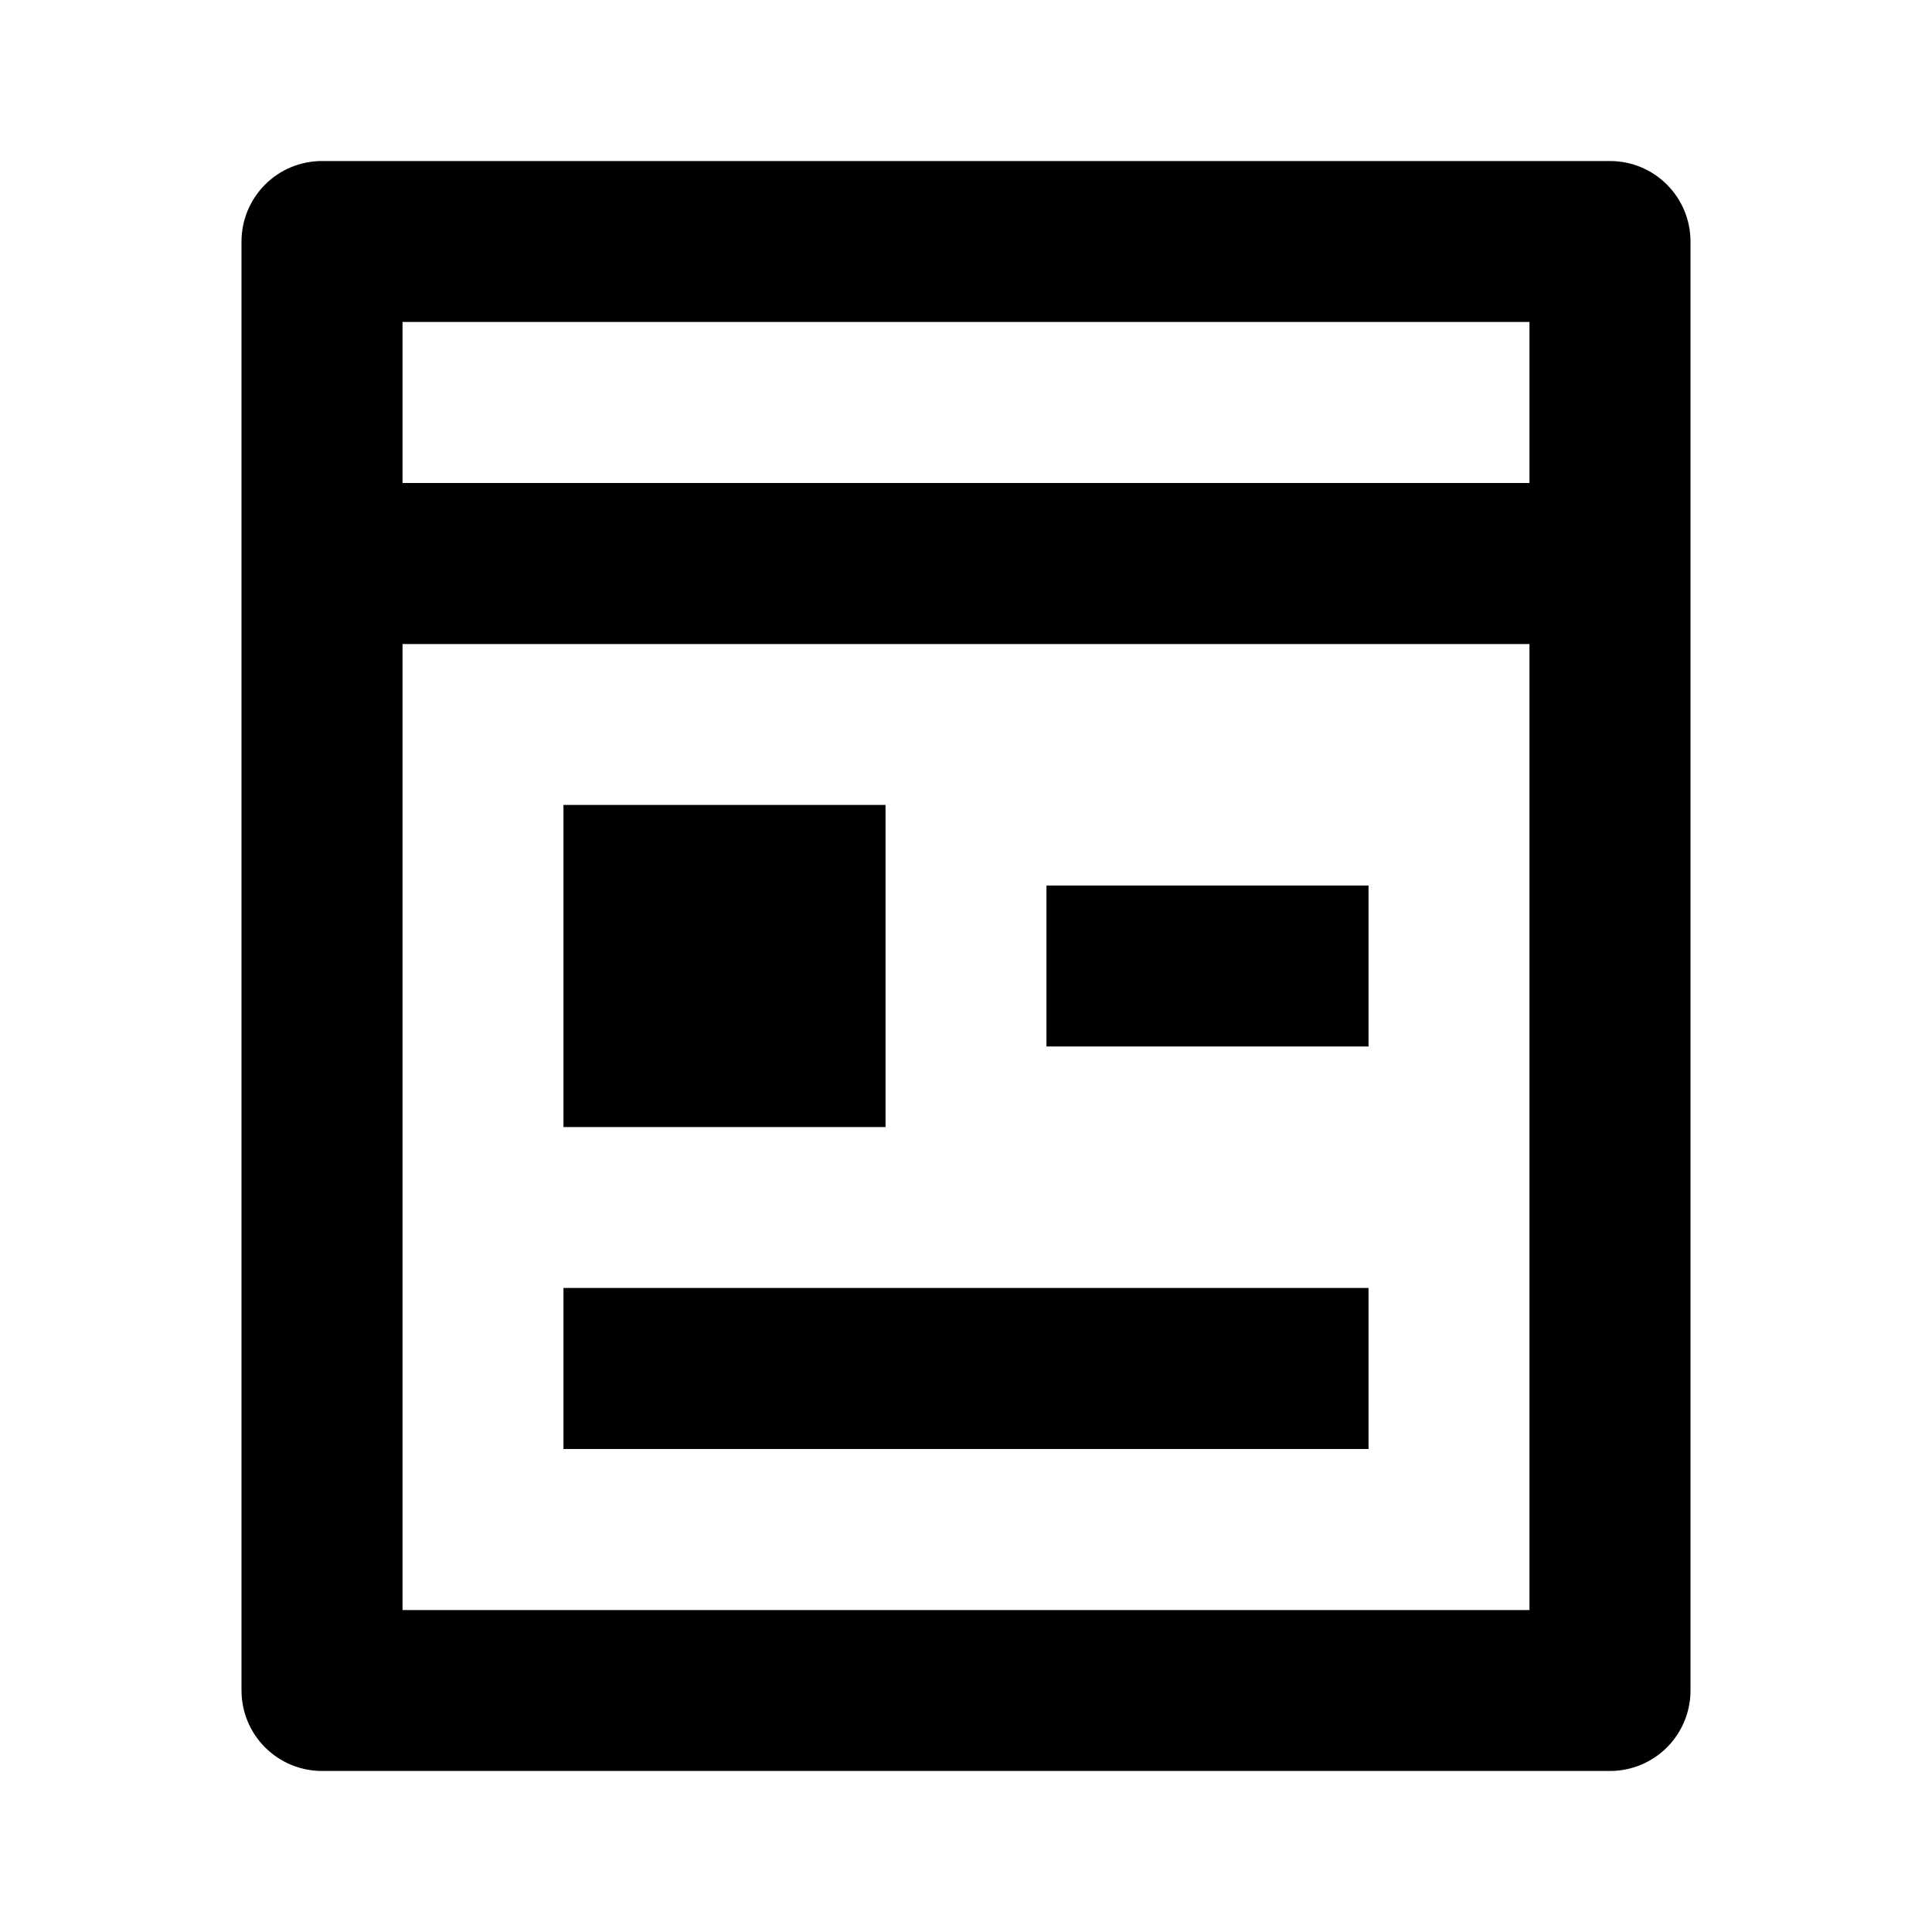 <svg width="20" height="20" viewBox="0 0 20 20" fill="none" xmlns="http://www.w3.org/2000/svg">
<path d="M4.167 6.667V16.667H15.833V6.667H4.167ZM4.167 5H15.833V3.333H4.167V5ZM16.667 18.333H3.333C3.112 18.333 2.9 18.245 2.744 18.089C2.588 17.933 2.5 17.721 2.5 17.5V2.5C2.5 2.279 2.588 2.067 2.744 1.911C2.9 1.754 3.112 1.667 3.333 1.667H16.667C16.888 1.667 17.1 1.754 17.256 1.911C17.412 2.067 17.5 2.279 17.5 2.5V17.5C17.5 17.721 17.412 17.933 17.256 18.089C17.1 18.245 16.888 18.333 16.667 18.333ZM5.833 8.333H9.167V11.667H5.833V8.333ZM5.833 13.333H14.167V15H5.833V13.333ZM10.833 9.167H14.167V10.833H10.833V9.167Z" fill="currentColor"/>
</svg>
